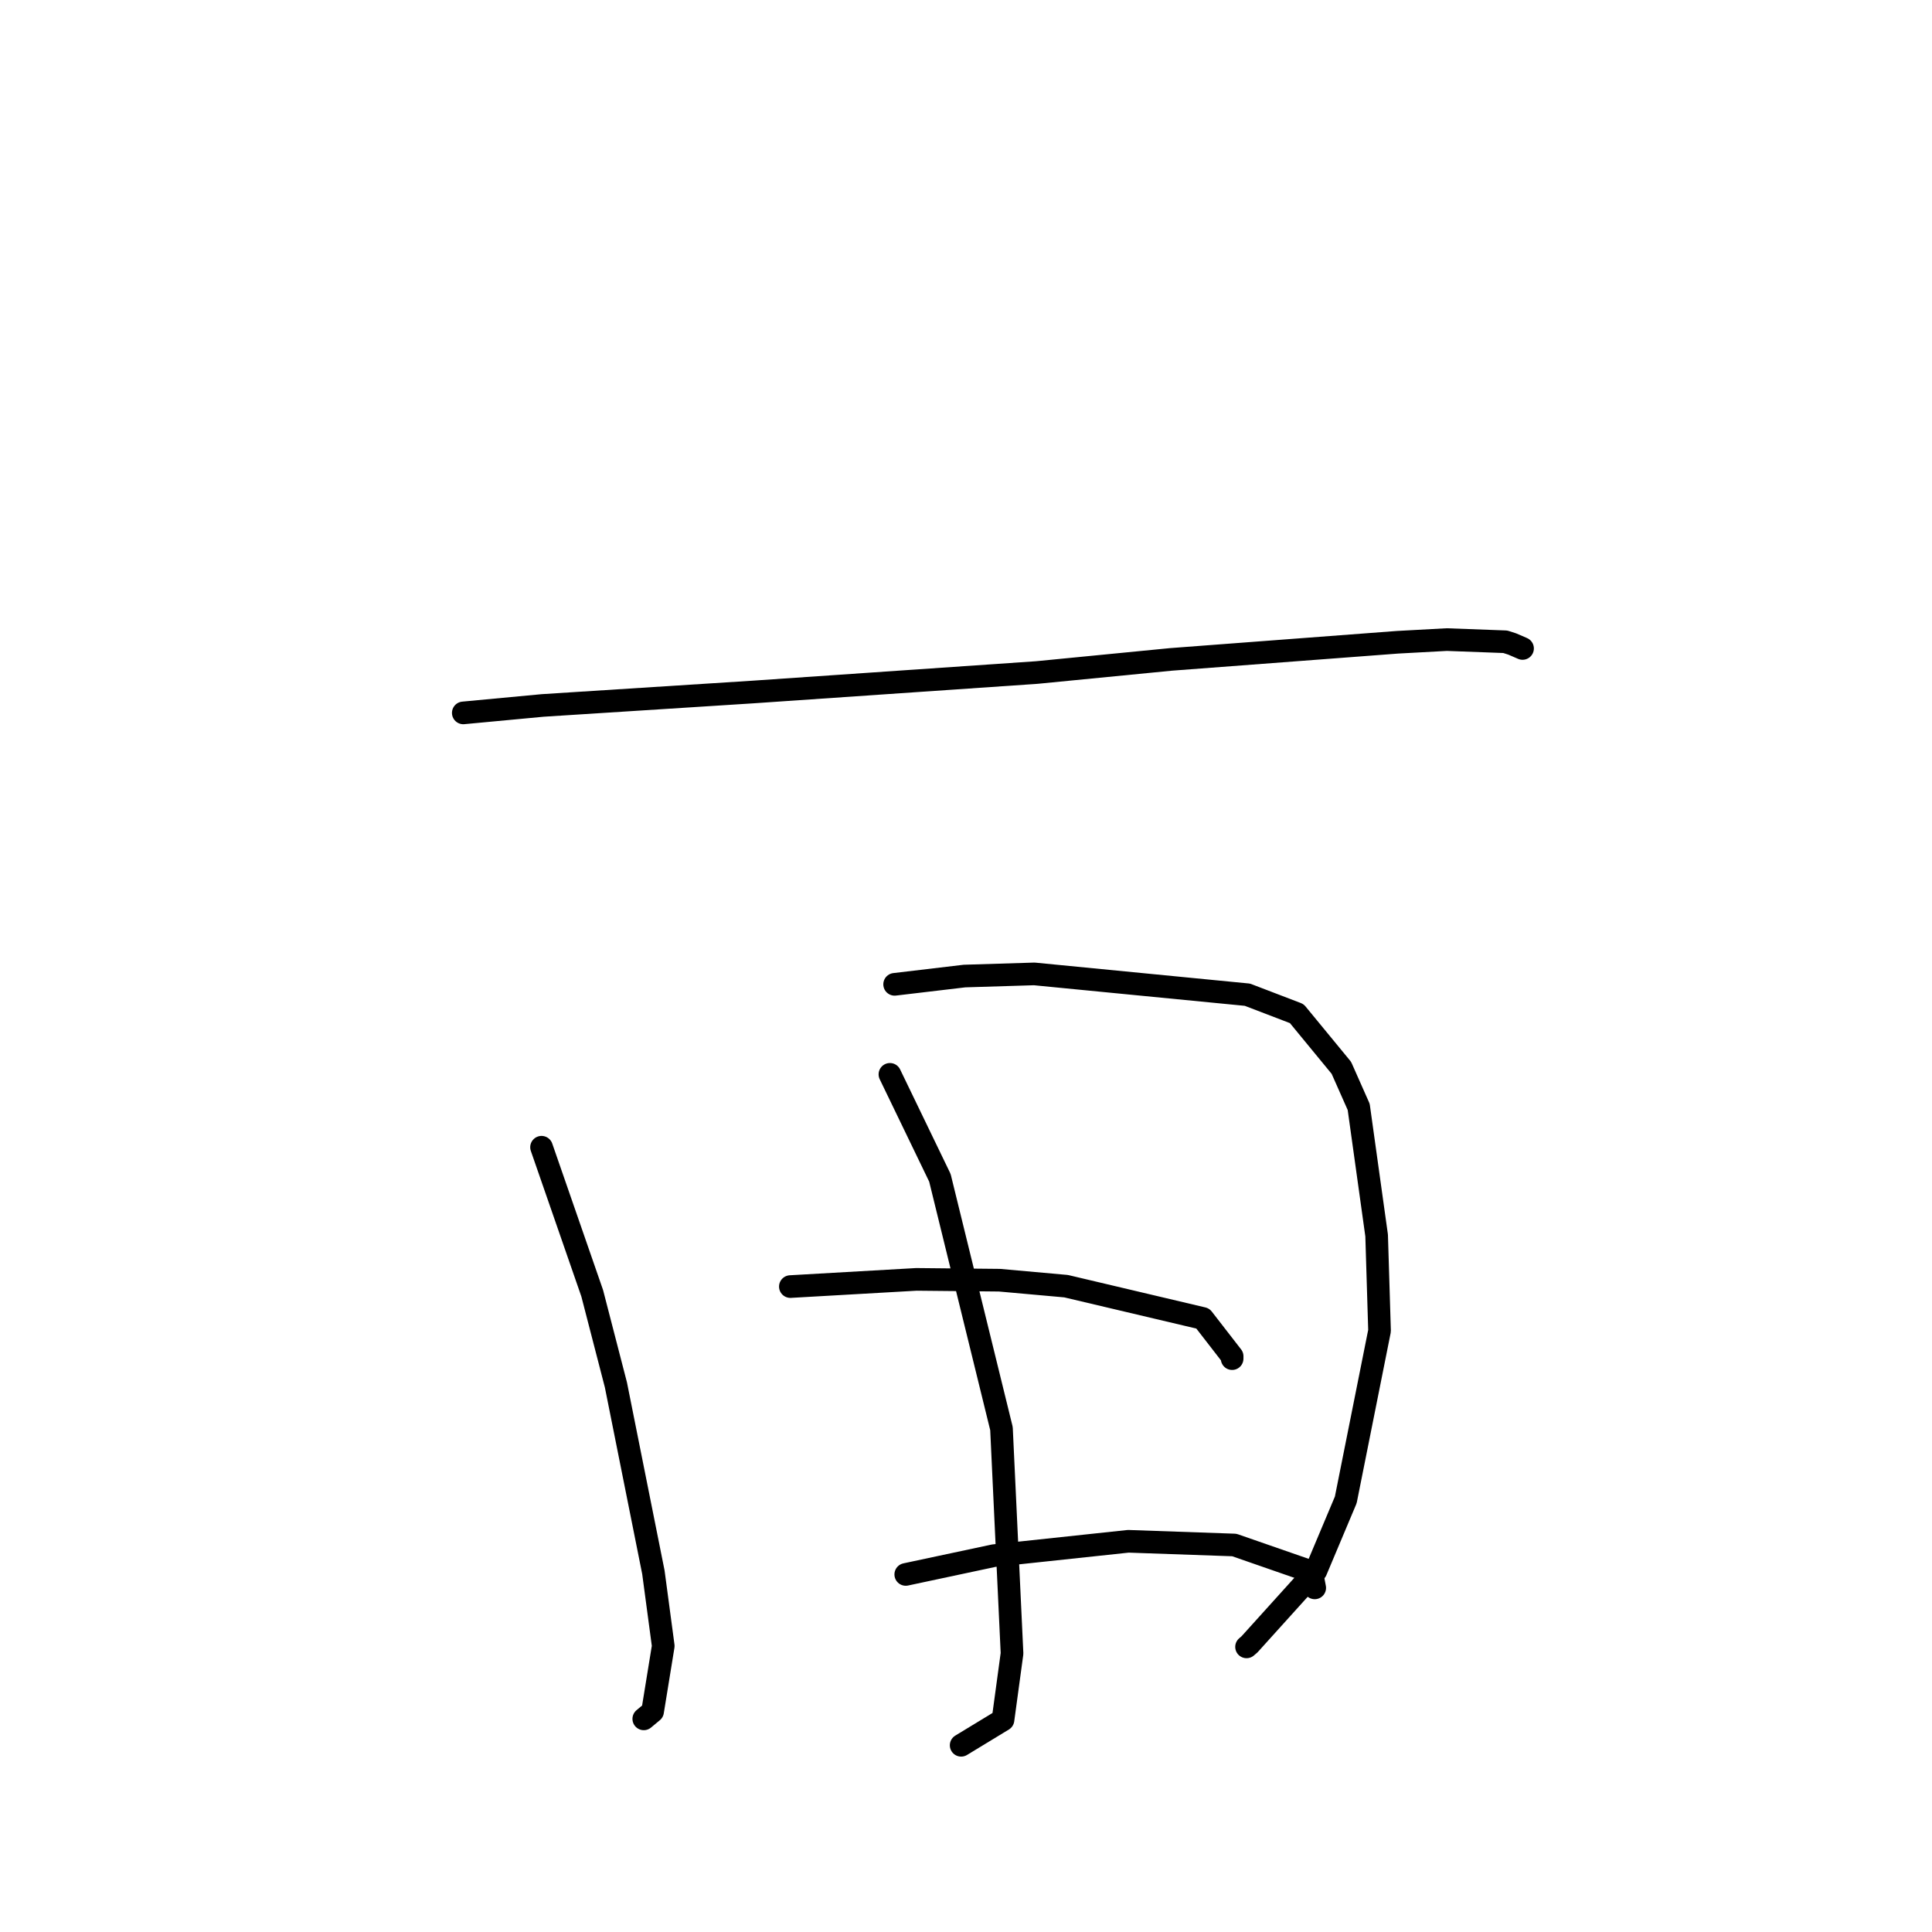 <?xml version="1.0" standalone="no"?>
    <svg width="256" height="256" xmlns="http://www.w3.org/2000/svg" version="1.1">
    <polyline stroke="black" stroke-width="3" stroke-linecap="round" fill="transparent" stroke-linejoin="round" points="61.388 94.463 71.917 93.475 99.705 91.699 137.389 89.113 155.151 87.375 185.18 85.103 191.706 84.749 199.456 85.036 200.382 85.334 201.627 85.872 201.746 85.924 " />
        <polyline stroke="black" stroke-width="3" stroke-linecap="round" fill="transparent" stroke-linejoin="round" points="71.757 152.015 78.472 171.367 81.611 183.503 86.577 208.331 87.884 218.103 86.473 226.785 85.304 227.758 " />
        <polyline stroke="black" stroke-width="3" stroke-linecap="round" fill="transparent" stroke-linejoin="round" points="118.543 130.429 127.799 129.332 137.047 129.048 165.288 131.804 171.828 134.309 177.739 141.495 180.034 146.669 182.411 163.71 182.797 176.34 178.322 198.742 174.367 208.137 165.569 217.881 165.174 218.22 " />
        <polyline stroke="black" stroke-width="3" stroke-linecap="round" fill="transparent" stroke-linejoin="round" points="117.919 142.356 124.542 156.065 132.701 189.294 134.099 219.088 132.903 227.888 127.862 230.953 127.358 231.259 " />
        <polyline stroke="black" stroke-width="3" stroke-linecap="round" fill="transparent" stroke-linejoin="round" points="104.727 170.478 121.427 169.524 132.435 169.633 141.261 170.424 159.379 174.703 163.266 179.718 163.263 180.027 " />
        <polyline stroke="black" stroke-width="3" stroke-linecap="round" fill="transparent" stroke-linejoin="round" points="120.018 208.621 131.699 206.132 149.507 204.229 163.552 204.721 173.804 208.282 174.173 210.222 174.207 210.402 " />
        </svg>